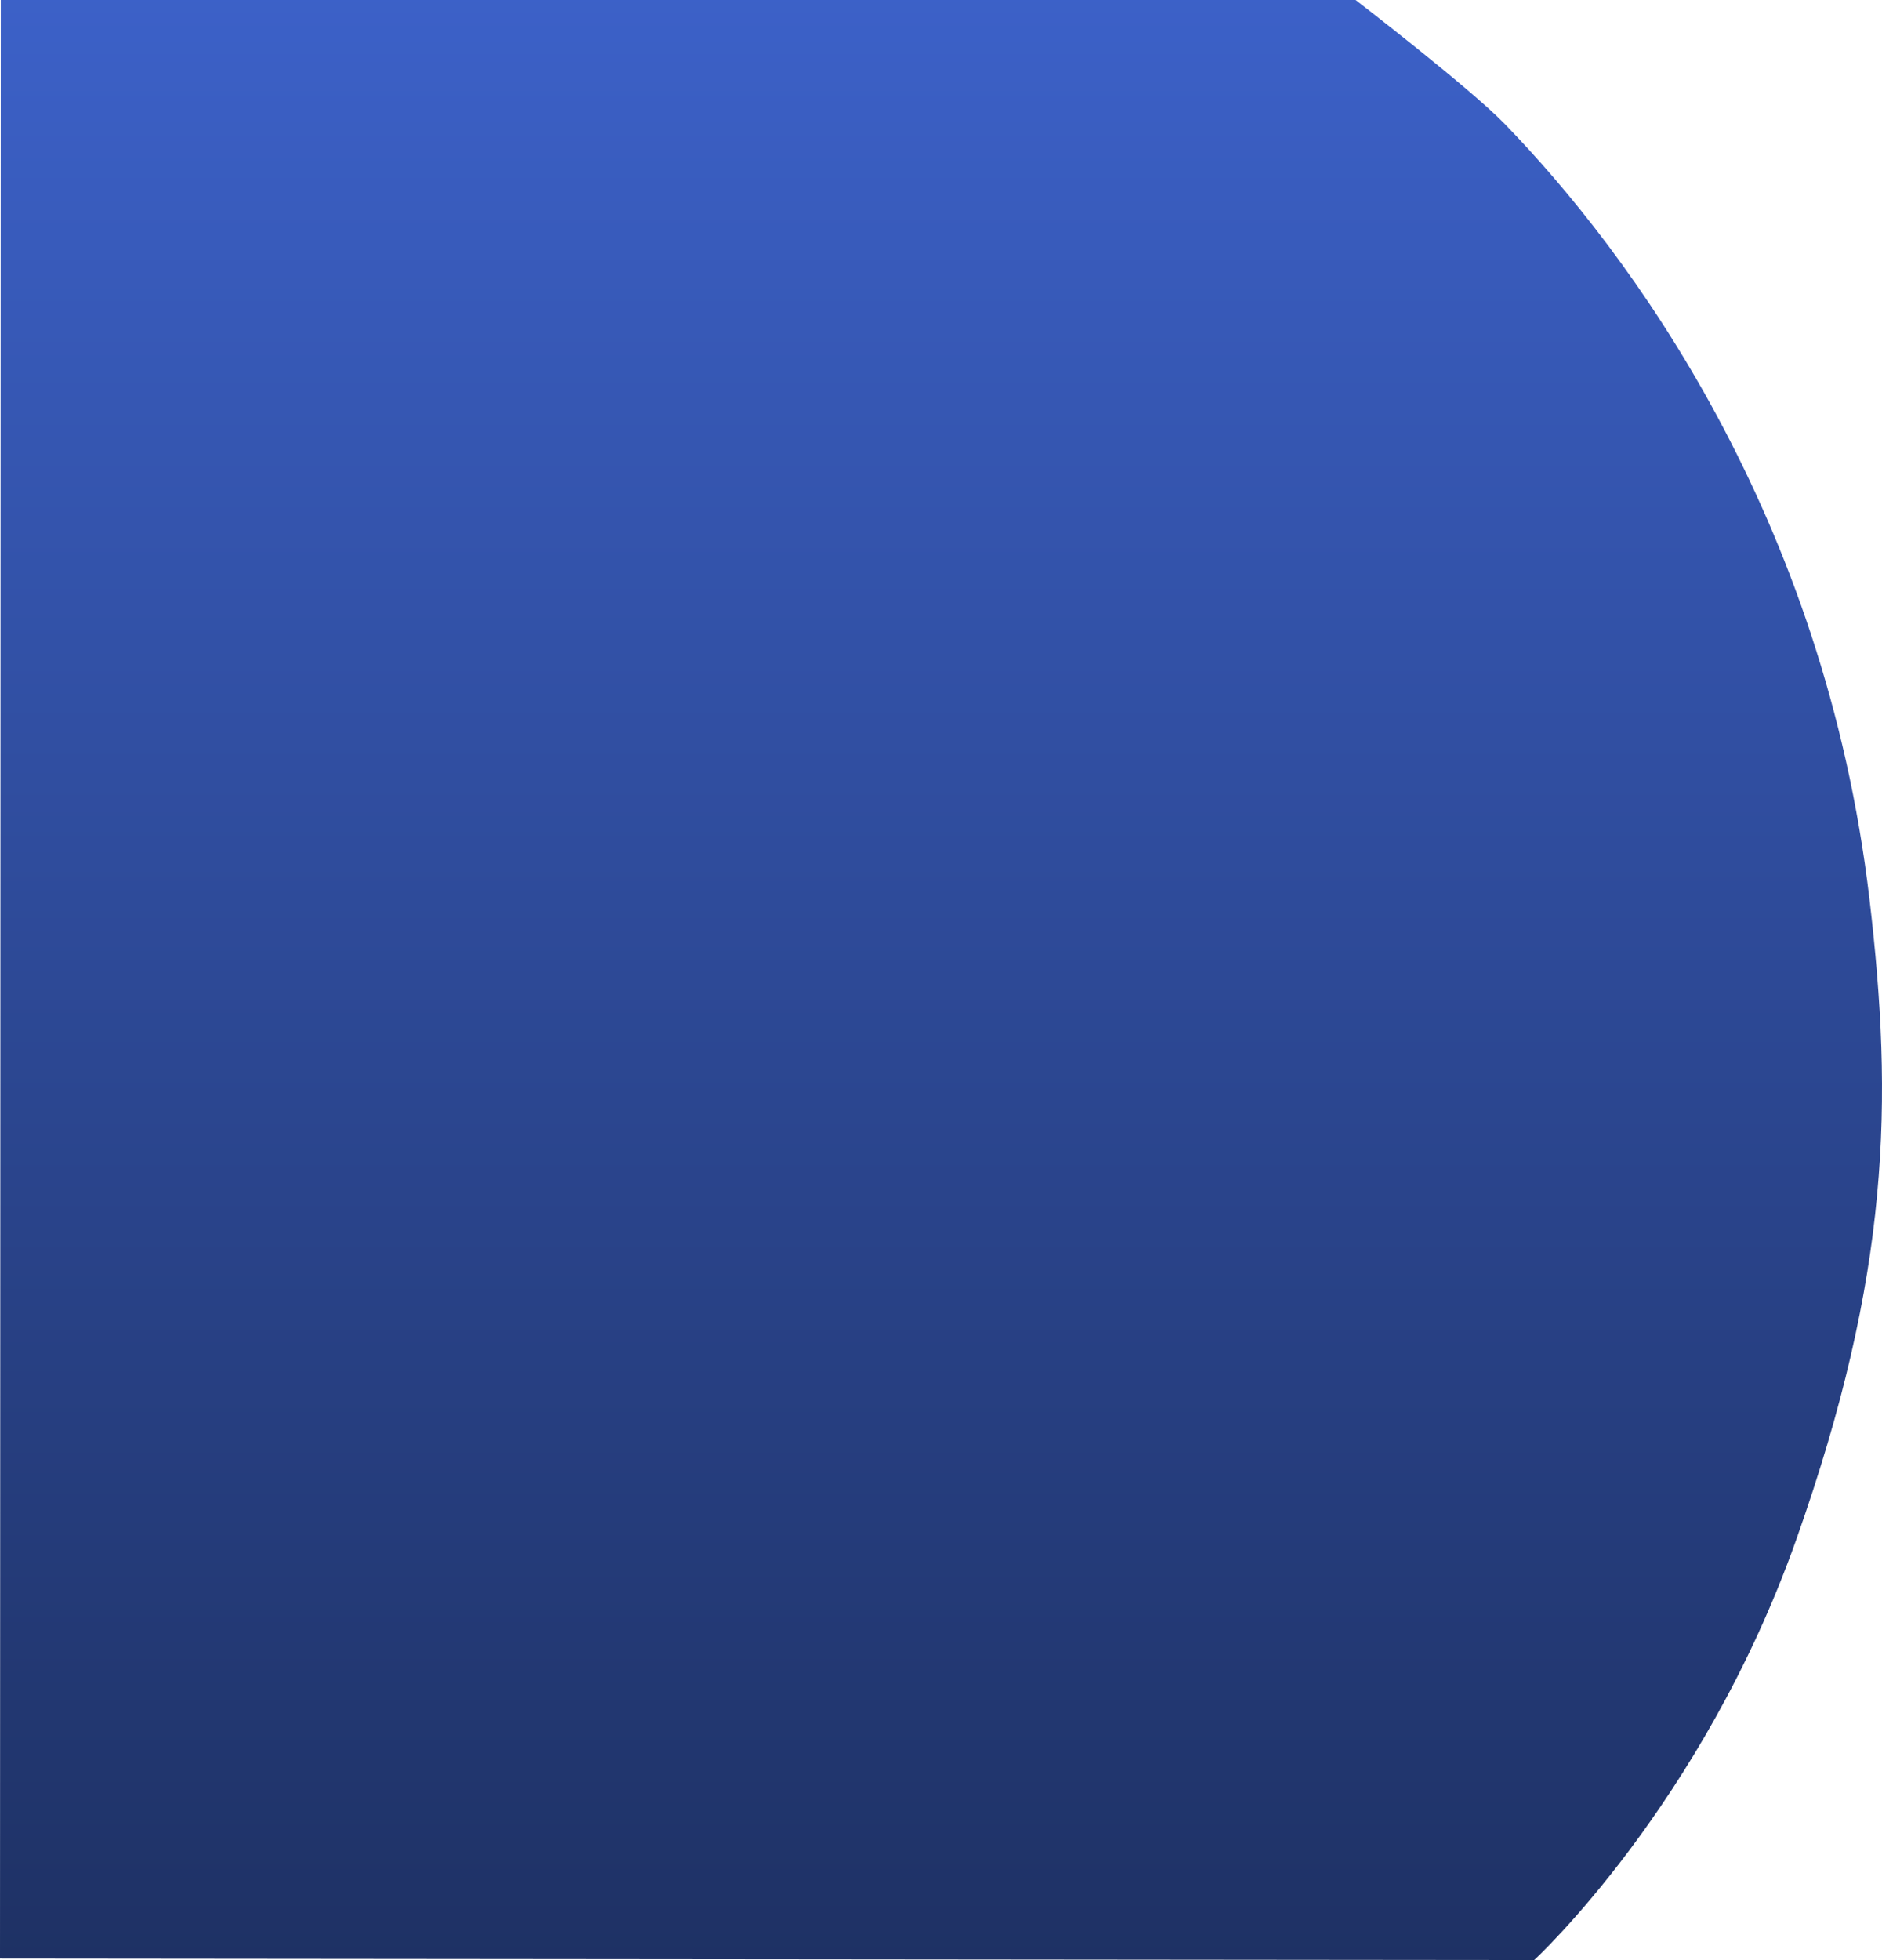 <svg xmlns="http://www.w3.org/2000/svg" xmlns:xlink="http://www.w3.org/1999/xlink" viewBox="0 0 1039.071 1081.474"><defs><style>.a{fill:url(#a);}</style><linearGradient id="a" x1="0.5" x2="0.5" y2="1" gradientUnits="objectBoundingBox"><stop offset="0" stop-color="#3c61c8"/><stop offset="1" stop-color="#1e3164"/></linearGradient></defs><path class="a" d="M0,0H747.985s62.8,48.27,82.238,68.275c69.352,71.391,176.615,216.45,201.515,427.992,13.07,111.039,11.587,206.278-40.386,353.073s-144.743,232.135-144.743,232.135l-847.044-.8Z" transform="translate(0.435)"/></svg>